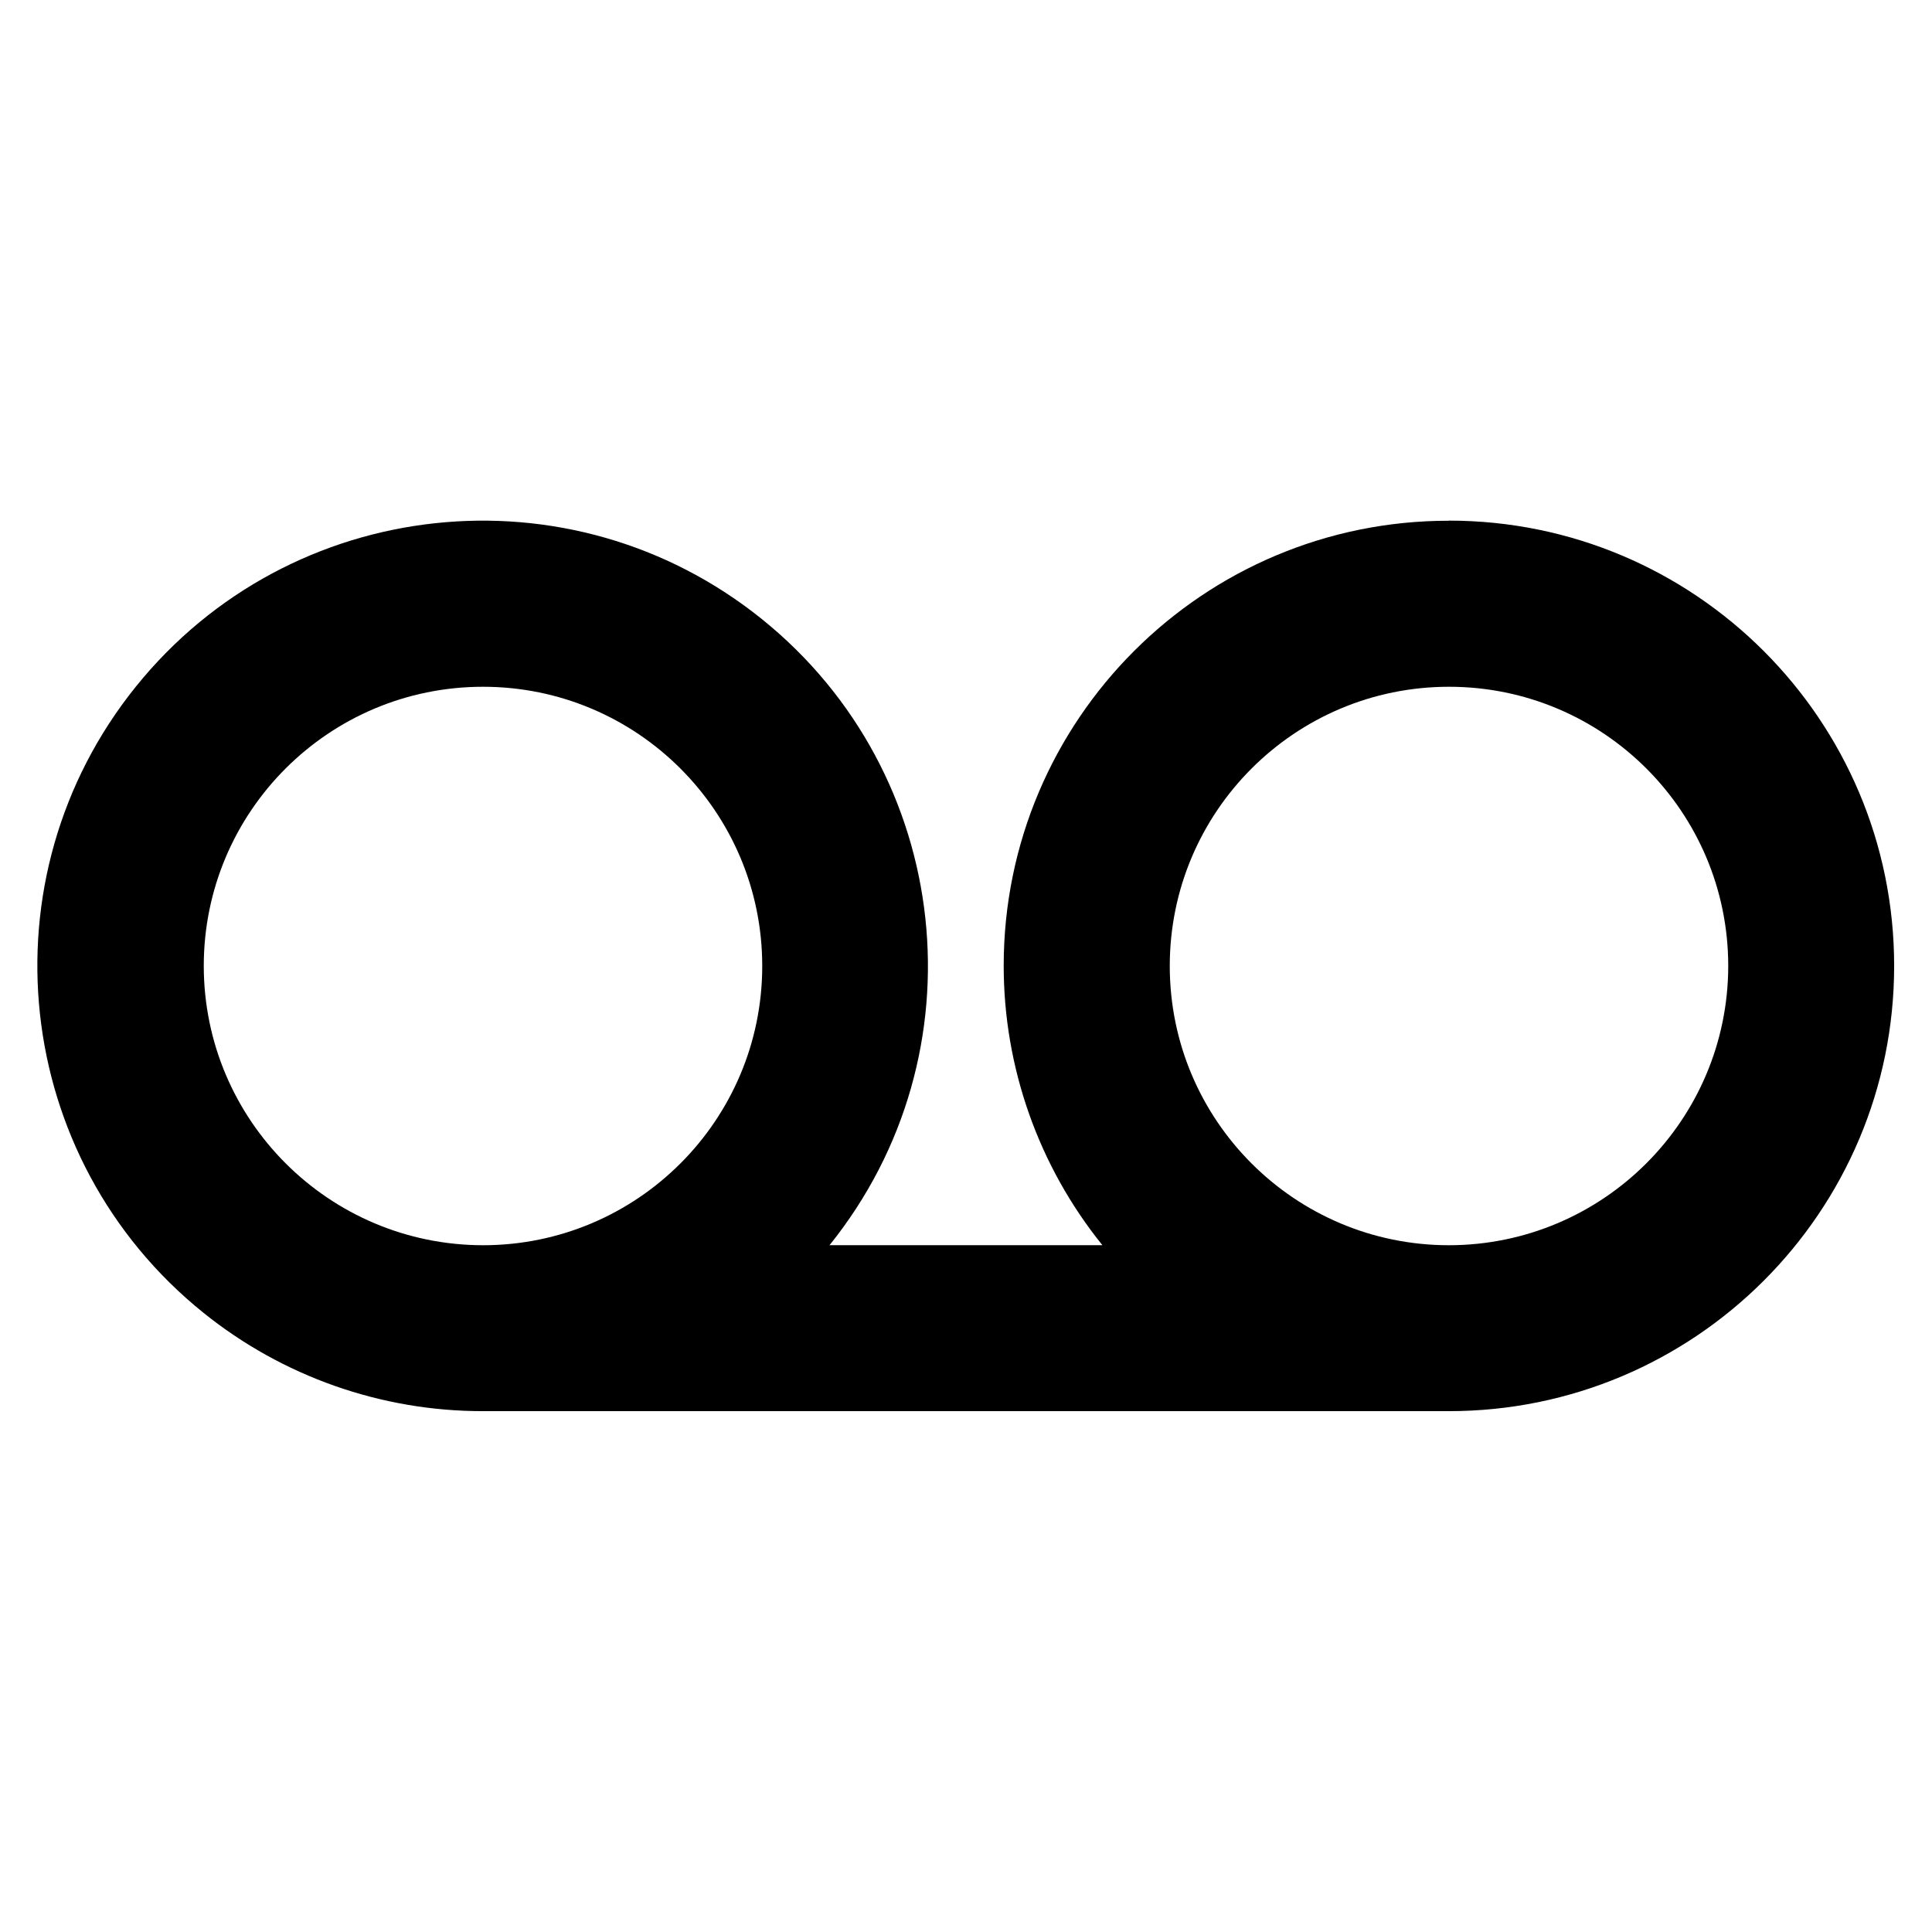 <svg viewBox="0 0 512 512" xmlns="http://www.w3.org/2000/svg"><path d="M384 138v0c-65.14-.05-117.97 52.72-118.01 117.85 -.02 26.97 9.21 53.14 26.16 74.14h-72.32v0c40.86-50.77 32.84-125.05-17.92-165.92 -50.77-40.87-125.05-32.85-165.92 17.91C-4.88 232.74 3.14 307.02 53.9 347.89c20.98 16.89 47.12 26.1 74.07 26.08h256v0c65.16 0 118-52.84 118-118 0-65.17-52.84-118-118-118ZM54 256v0c0-40.87 33.13-74 74-74 40.86 0 74 33.13 74 74 0 40.86-33.14 74-74 74v0c-40.85-.05-73.96-33.16-74-74Zm330 74v0c-40.87 0-74-33.14-74-74 0-40.87 33.13-74 74-74 40.86 0 74 33.13 74 74v0c-.05 40.84-33.16 73.95-74 74Z"/></svg>
